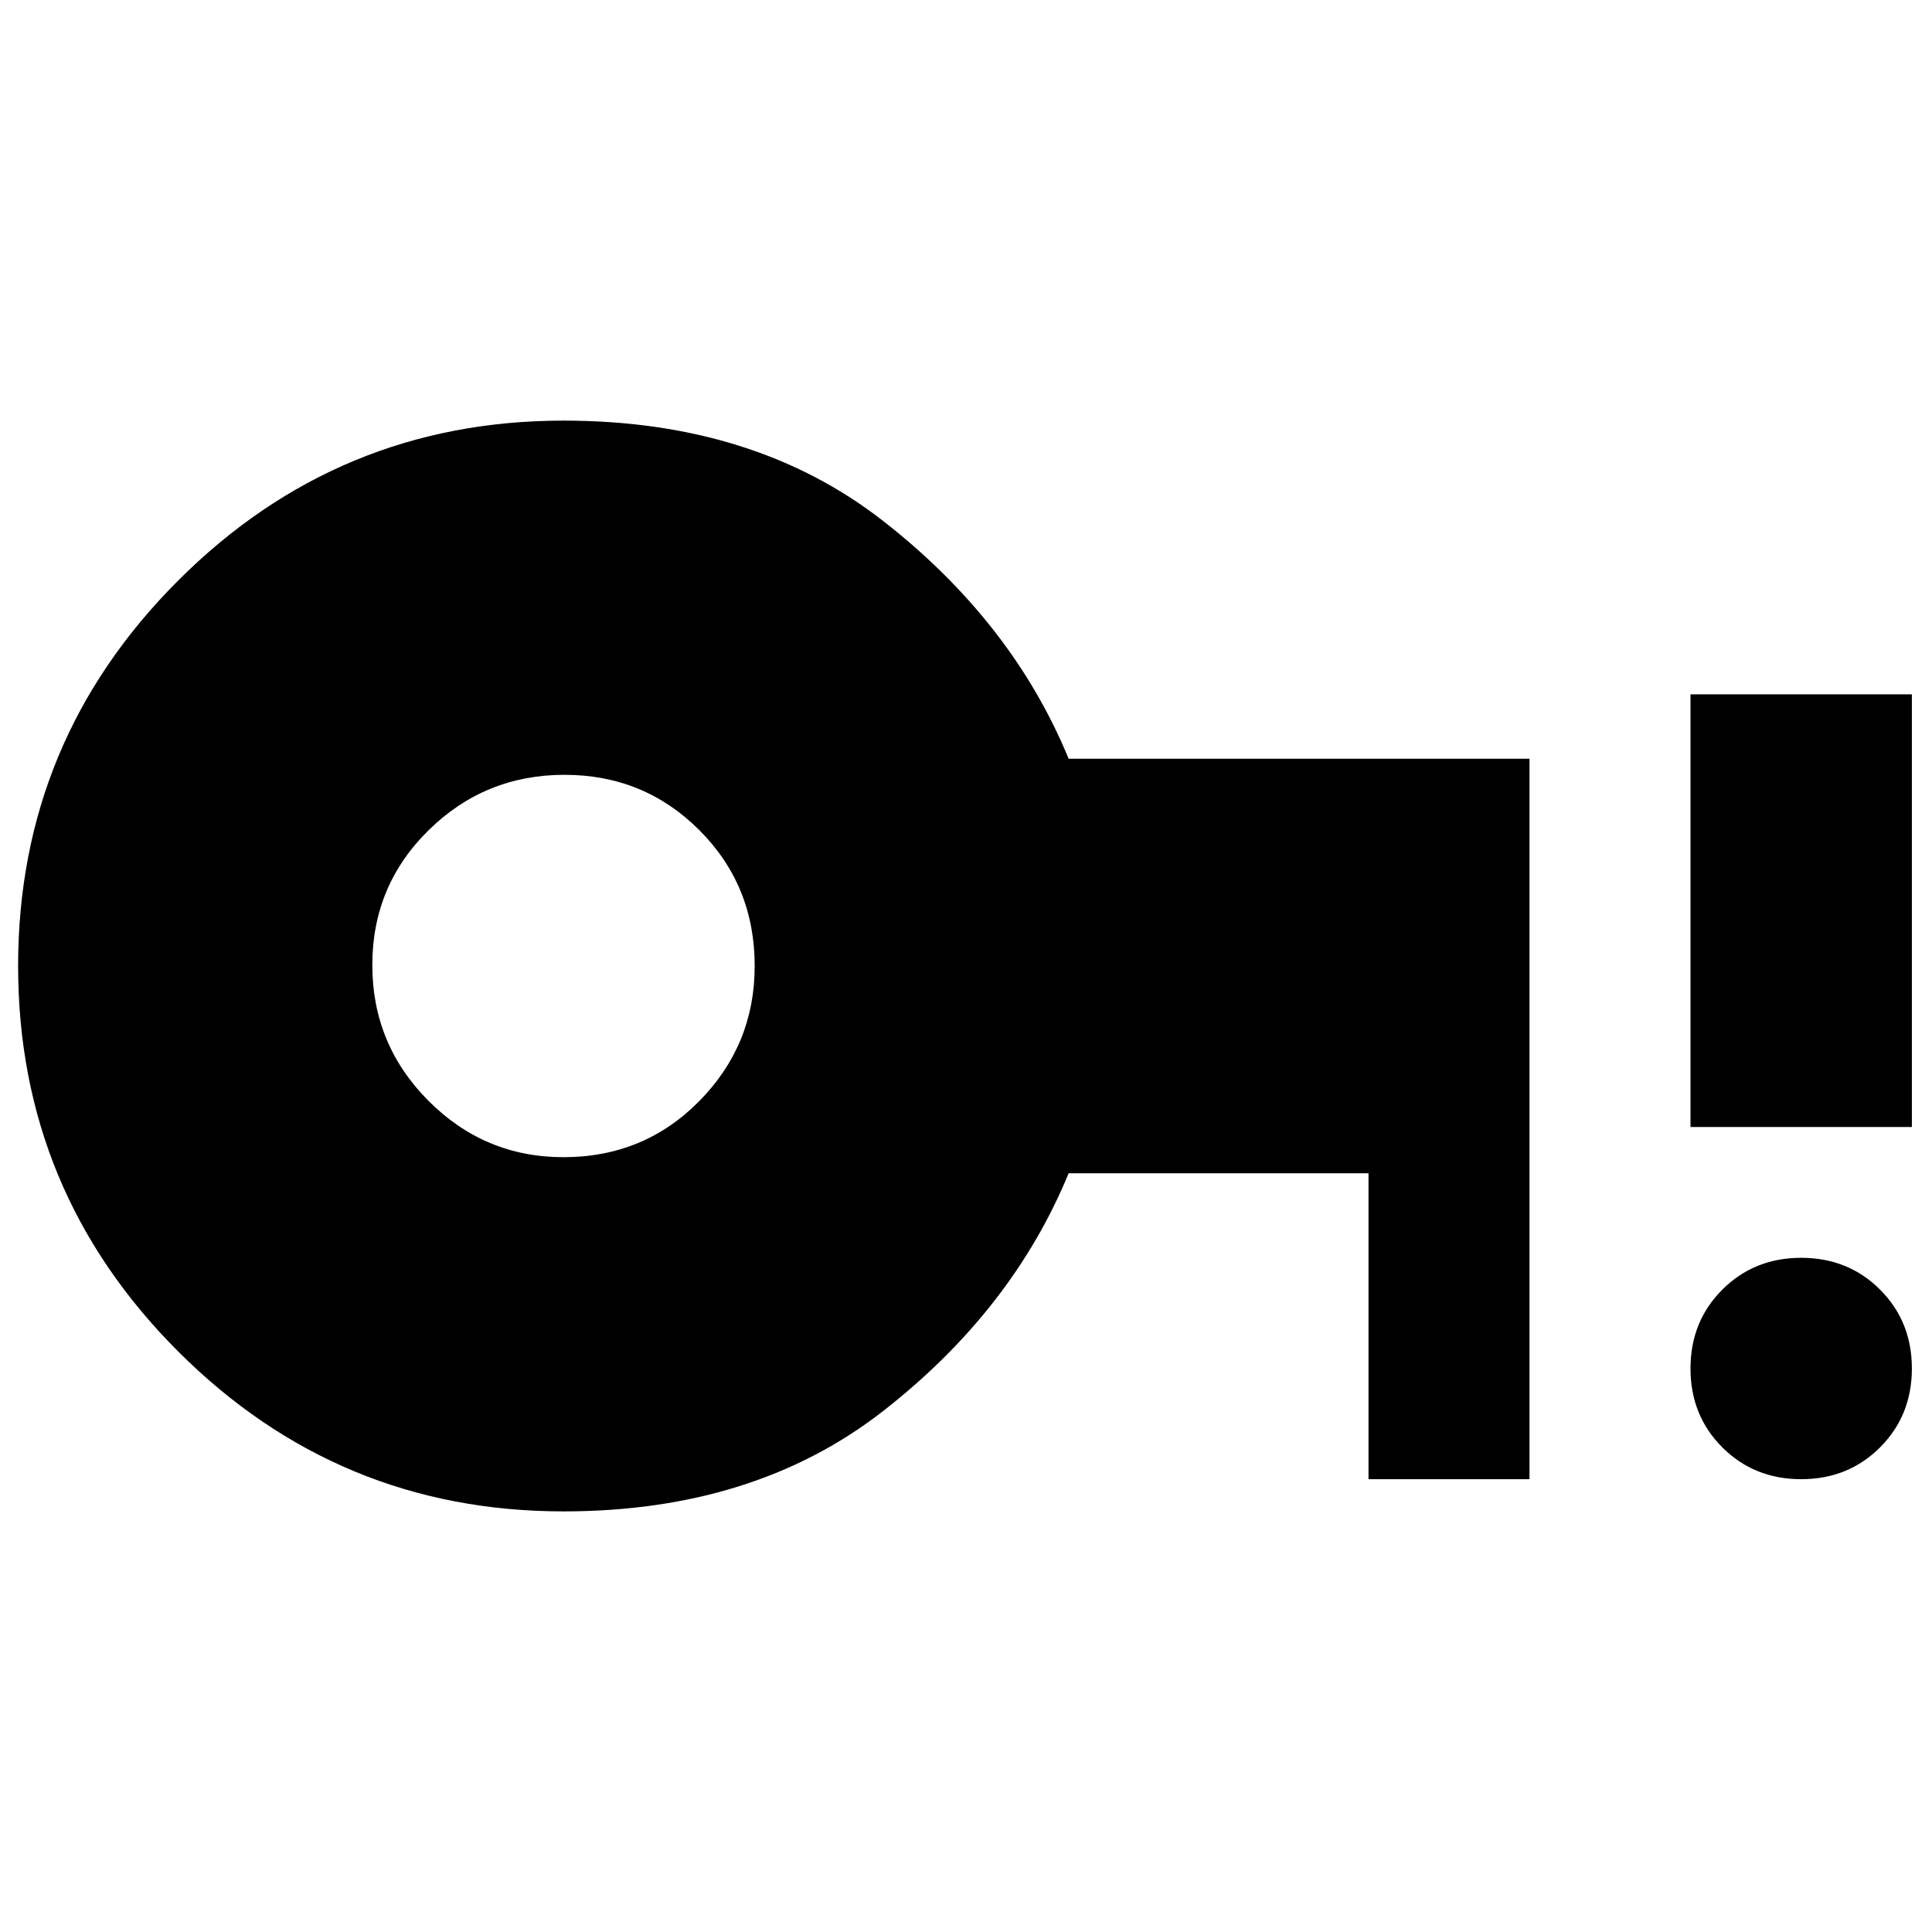 <svg xmlns="http://www.w3.org/2000/svg" height="24" viewBox="0 -960 960 960" width="24"><path d="M280-385q40 0 67.5-27.91Q375-440.81 375-480q0-40-27.5-67.5t-67-27.5q-39.5 0-67.5 27.5t-28 67q0 39.5 27.91 67.5 27.9 28 67.09 28Zm615 160q-23.37 0-39.19-15.81Q840-256.63 840-280q0-23.38 15.81-39.19Q871.63-335 895-335q23.38 0 39.19 15.81Q950-303.38 950-280q0 23.37-15.81 39.19Q918.38-225 895-225Zm-55-175v-215h110v215H840ZM280-209q-112 0-191.5-79.5T9-480q0-112 79.5-191.5T280-751q95 0 159 50t92 118h229v358h-80v-152H531q-28 68-92 118t-159 50Z"/></svg>
